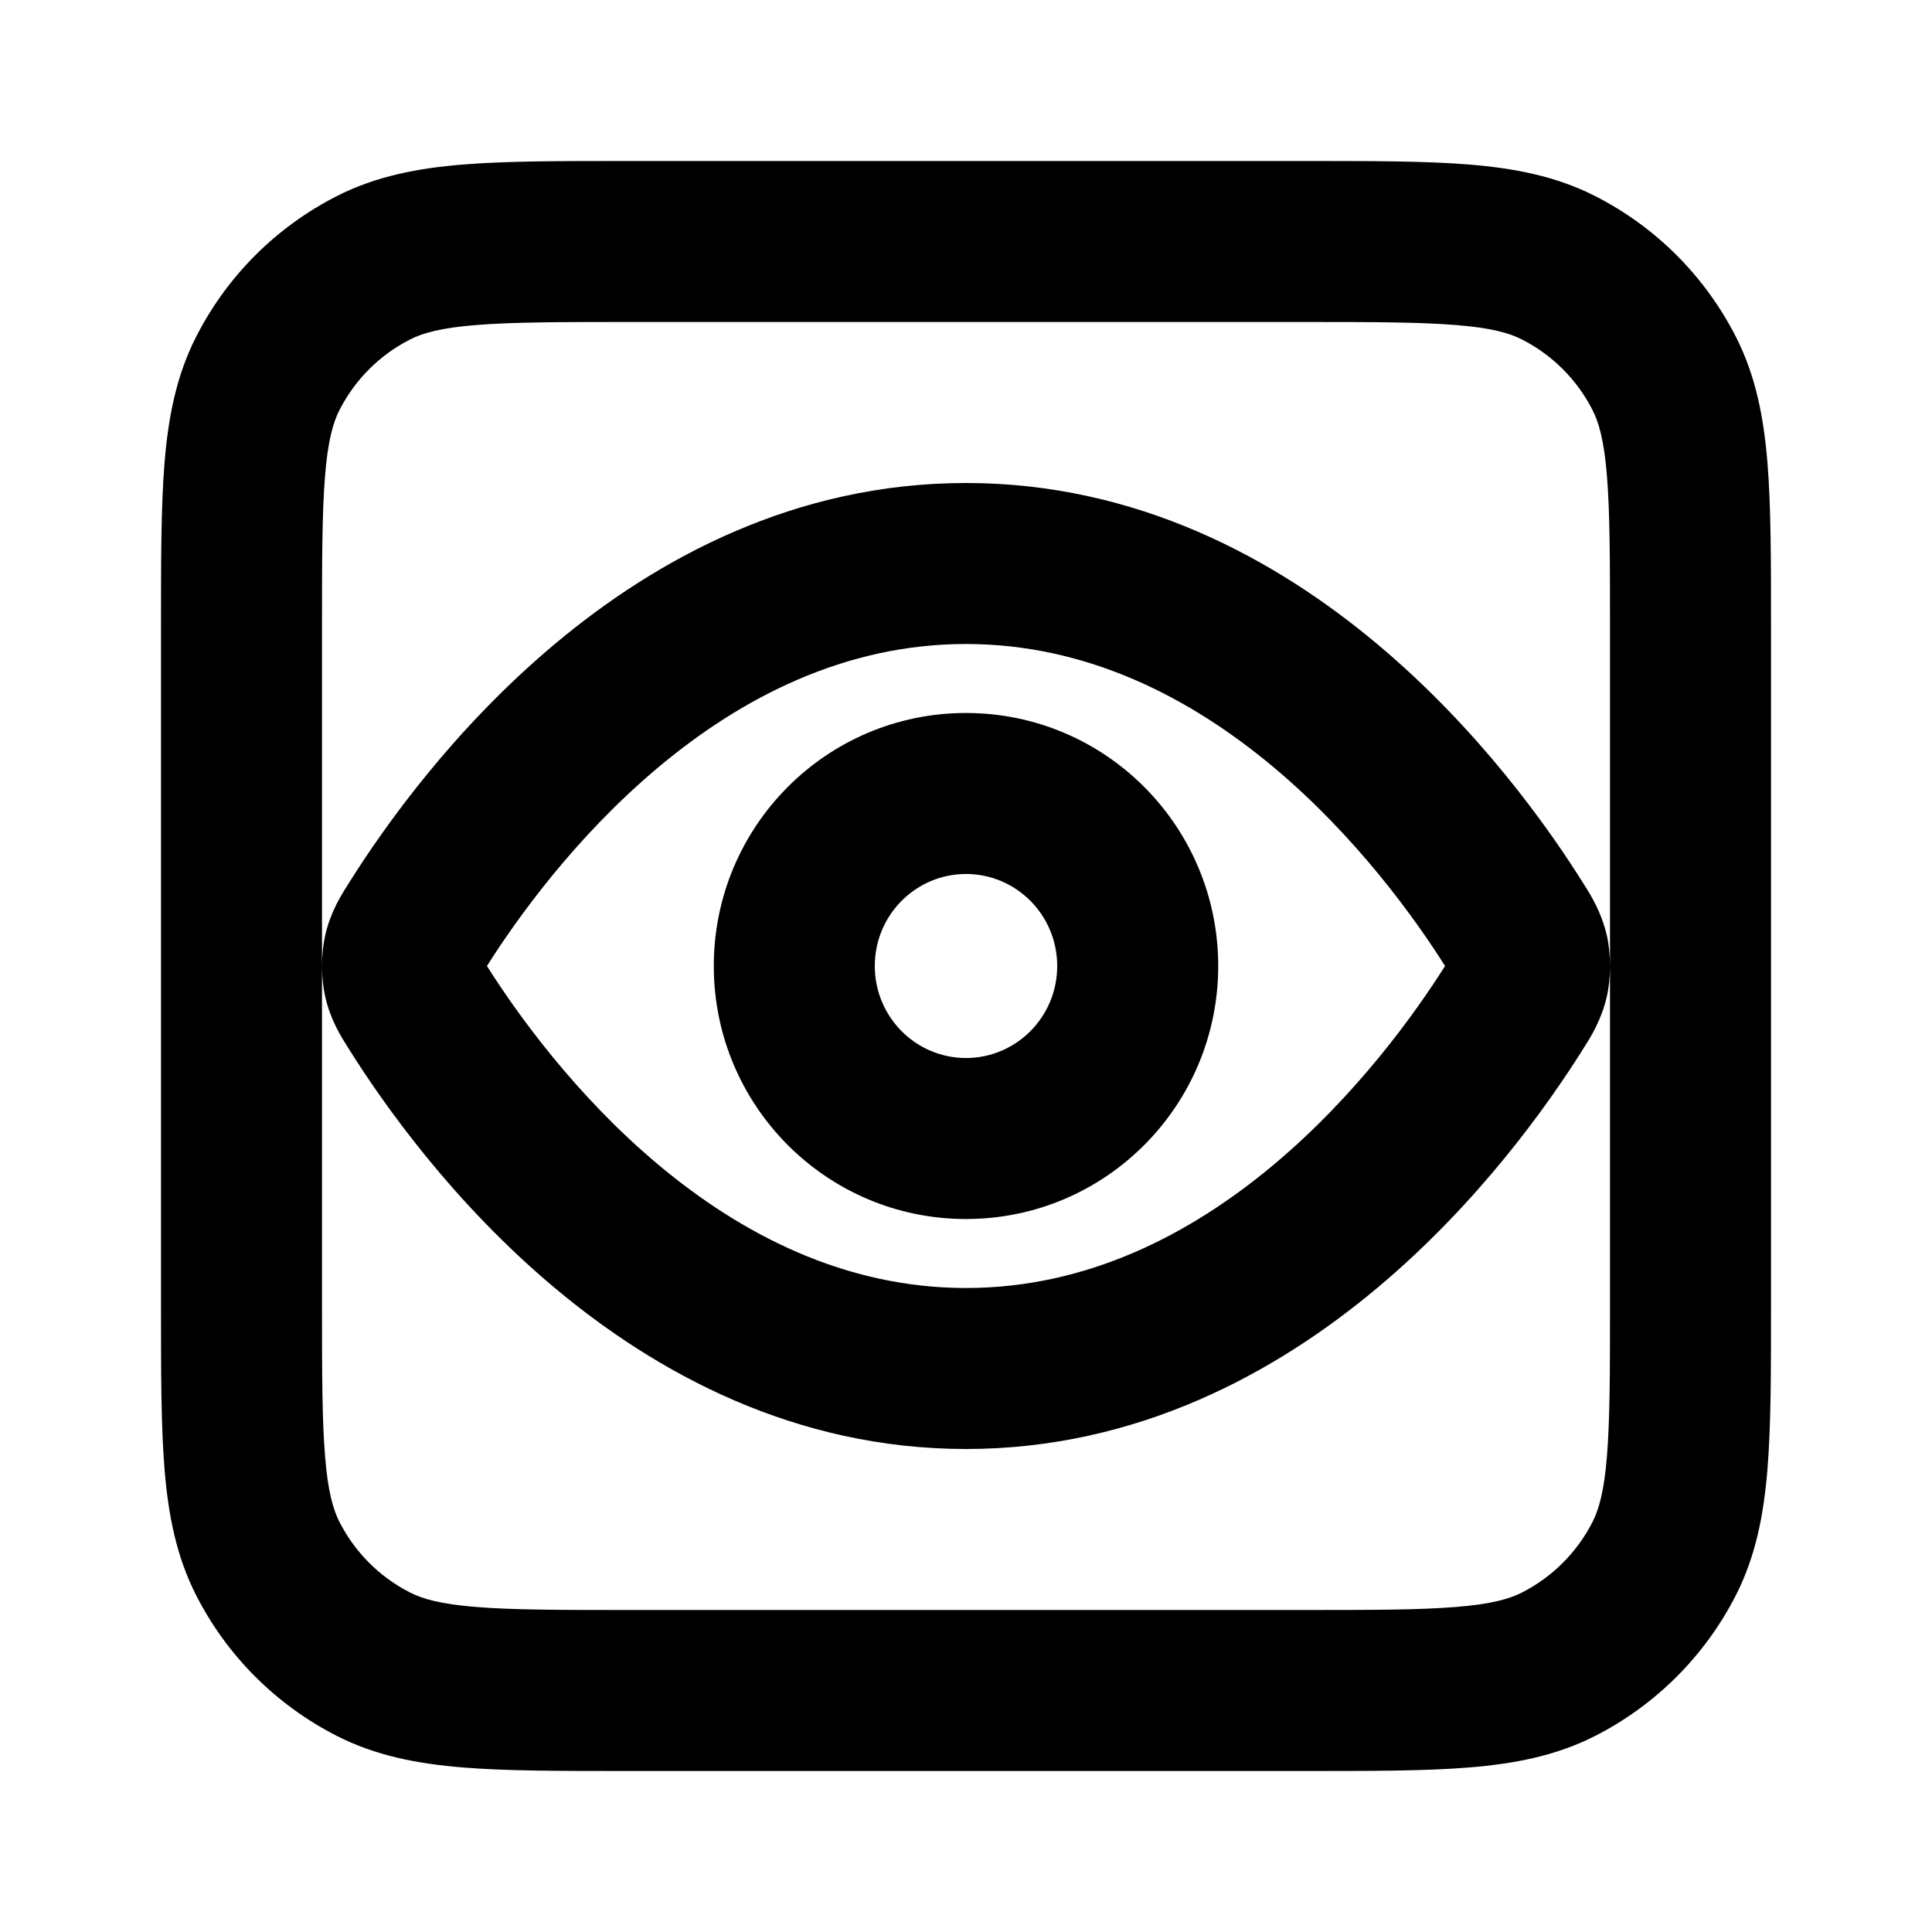 <svg width="24" height="24" viewBox="0 0 24 24" fill="none" xmlns="http://www.w3.org/2000/svg">
  <path fill-rule="evenodd" clip-rule="evenodd"
    d="M16.241 2H7.759H7.759C6.954 2 6.289 2 5.748 2.044C5.186 2.09 4.669 2.189 4.184 2.436C3.431 2.819 2.819 3.431 2.436 4.184C2.189 4.669 2.09 5.186 2.044 5.748C2 6.289 2 6.954 2 7.759V7.759V16.241V16.241C2 17.046 2 17.711 2.044 18.252C2.09 18.814 2.189 19.331 2.436 19.816C2.819 20.569 3.431 21.18 4.184 21.564C4.669 21.811 5.186 21.91 5.748 21.956C6.289 22 6.954 22 7.759 22H16.241C17.046 22 17.711 22 18.252 21.956C18.814 21.91 19.331 21.811 19.816 21.564C20.569 21.18 21.18 20.569 21.564 19.816C21.811 19.331 21.91 18.814 21.956 18.252C22 17.711 22 17.046 22 16.241V7.759C22 6.954 22 6.289 21.956 5.748C21.91 5.186 21.811 4.669 21.564 4.184C21.18 3.431 20.569 2.819 19.816 2.436C19.331 2.189 18.814 2.09 18.252 2.044C17.711 2 17.046 2 16.241 2H16.241ZM5.092 4.218C5.248 4.138 5.473 4.073 5.911 4.038C6.361 4.001 6.943 4 7.8 4H16.2C17.057 4 17.639 4.001 18.089 4.038C18.527 4.073 18.752 4.138 18.908 4.218C19.284 4.41 19.59 4.716 19.782 5.092C19.862 5.248 19.927 5.473 19.962 5.911C19.999 6.361 20 6.943 20 7.8V12C20 11.868 19.987 11.736 19.96 11.618C19.893 11.328 19.761 11.119 19.677 10.987L19.659 10.958C19.229 10.274 18.369 9.057 17.11 8.002C15.848 6.944 14.126 6 12 6C9.874 6 8.152 6.944 6.89 8.002C5.631 9.057 4.771 10.274 4.341 10.958L4.323 10.987C4.239 11.119 4.106 11.328 4.04 11.618C4.014 11.735 4 11.867 4 11.998V7.8C4 6.943 4.001 6.361 4.038 5.911C4.073 5.473 4.138 5.248 4.218 5.092C4.41 4.716 4.716 4.41 5.092 4.218ZM4 12.002C4 12.133 4.014 12.265 4.04 12.382C4.106 12.672 4.239 12.881 4.323 13.013L4.341 13.042C4.771 13.726 5.631 14.943 6.89 15.998C8.152 17.056 9.874 18 12 18C14.126 18 15.848 17.056 17.11 15.998C18.369 14.943 19.229 13.726 19.659 13.042L19.677 13.013C19.761 12.881 19.893 12.672 19.96 12.382C19.987 12.264 20 12.132 20 12V16.2C20 17.057 19.999 17.639 19.962 18.089C19.927 18.527 19.862 18.752 19.782 18.908C19.59 19.284 19.284 19.59 18.908 19.782C18.752 19.862 18.527 19.927 18.089 19.962C17.639 19.999 17.057 20 16.2 20H7.8C6.943 20 6.361 19.999 5.911 19.962C5.473 19.927 5.248 19.862 5.092 19.782C4.716 19.59 4.41 19.284 4.218 18.908C4.138 18.752 4.073 18.527 4.038 18.089C4.001 17.639 4 17.057 4 16.2V12.002ZM8.175 14.466C7.149 13.605 6.423 12.592 6.049 12C6.423 11.408 7.149 10.395 8.175 9.534C9.212 8.665 10.496 8 12 8C13.504 8 14.788 8.665 15.825 9.534C16.851 10.395 17.577 11.408 17.951 12C17.577 12.592 16.851 13.605 15.825 14.466C14.788 15.335 13.504 16 12 16C10.496 16 9.212 15.335 8.175 14.466ZM10.867 12C10.867 11.365 11.378 10.857 12 10.857C12.622 10.857 13.133 11.365 13.133 12C13.133 12.635 12.622 13.143 12 13.143C11.378 13.143 10.867 12.635 10.867 12ZM12 8.857C10.265 8.857 8.867 10.268 8.867 12C8.867 13.732 10.265 15.143 12 15.143C13.735 15.143 15.133 13.732 15.133 12C15.133 10.268 13.735 8.857 12 8.857Z"
    fill="currentColor" />
</svg>